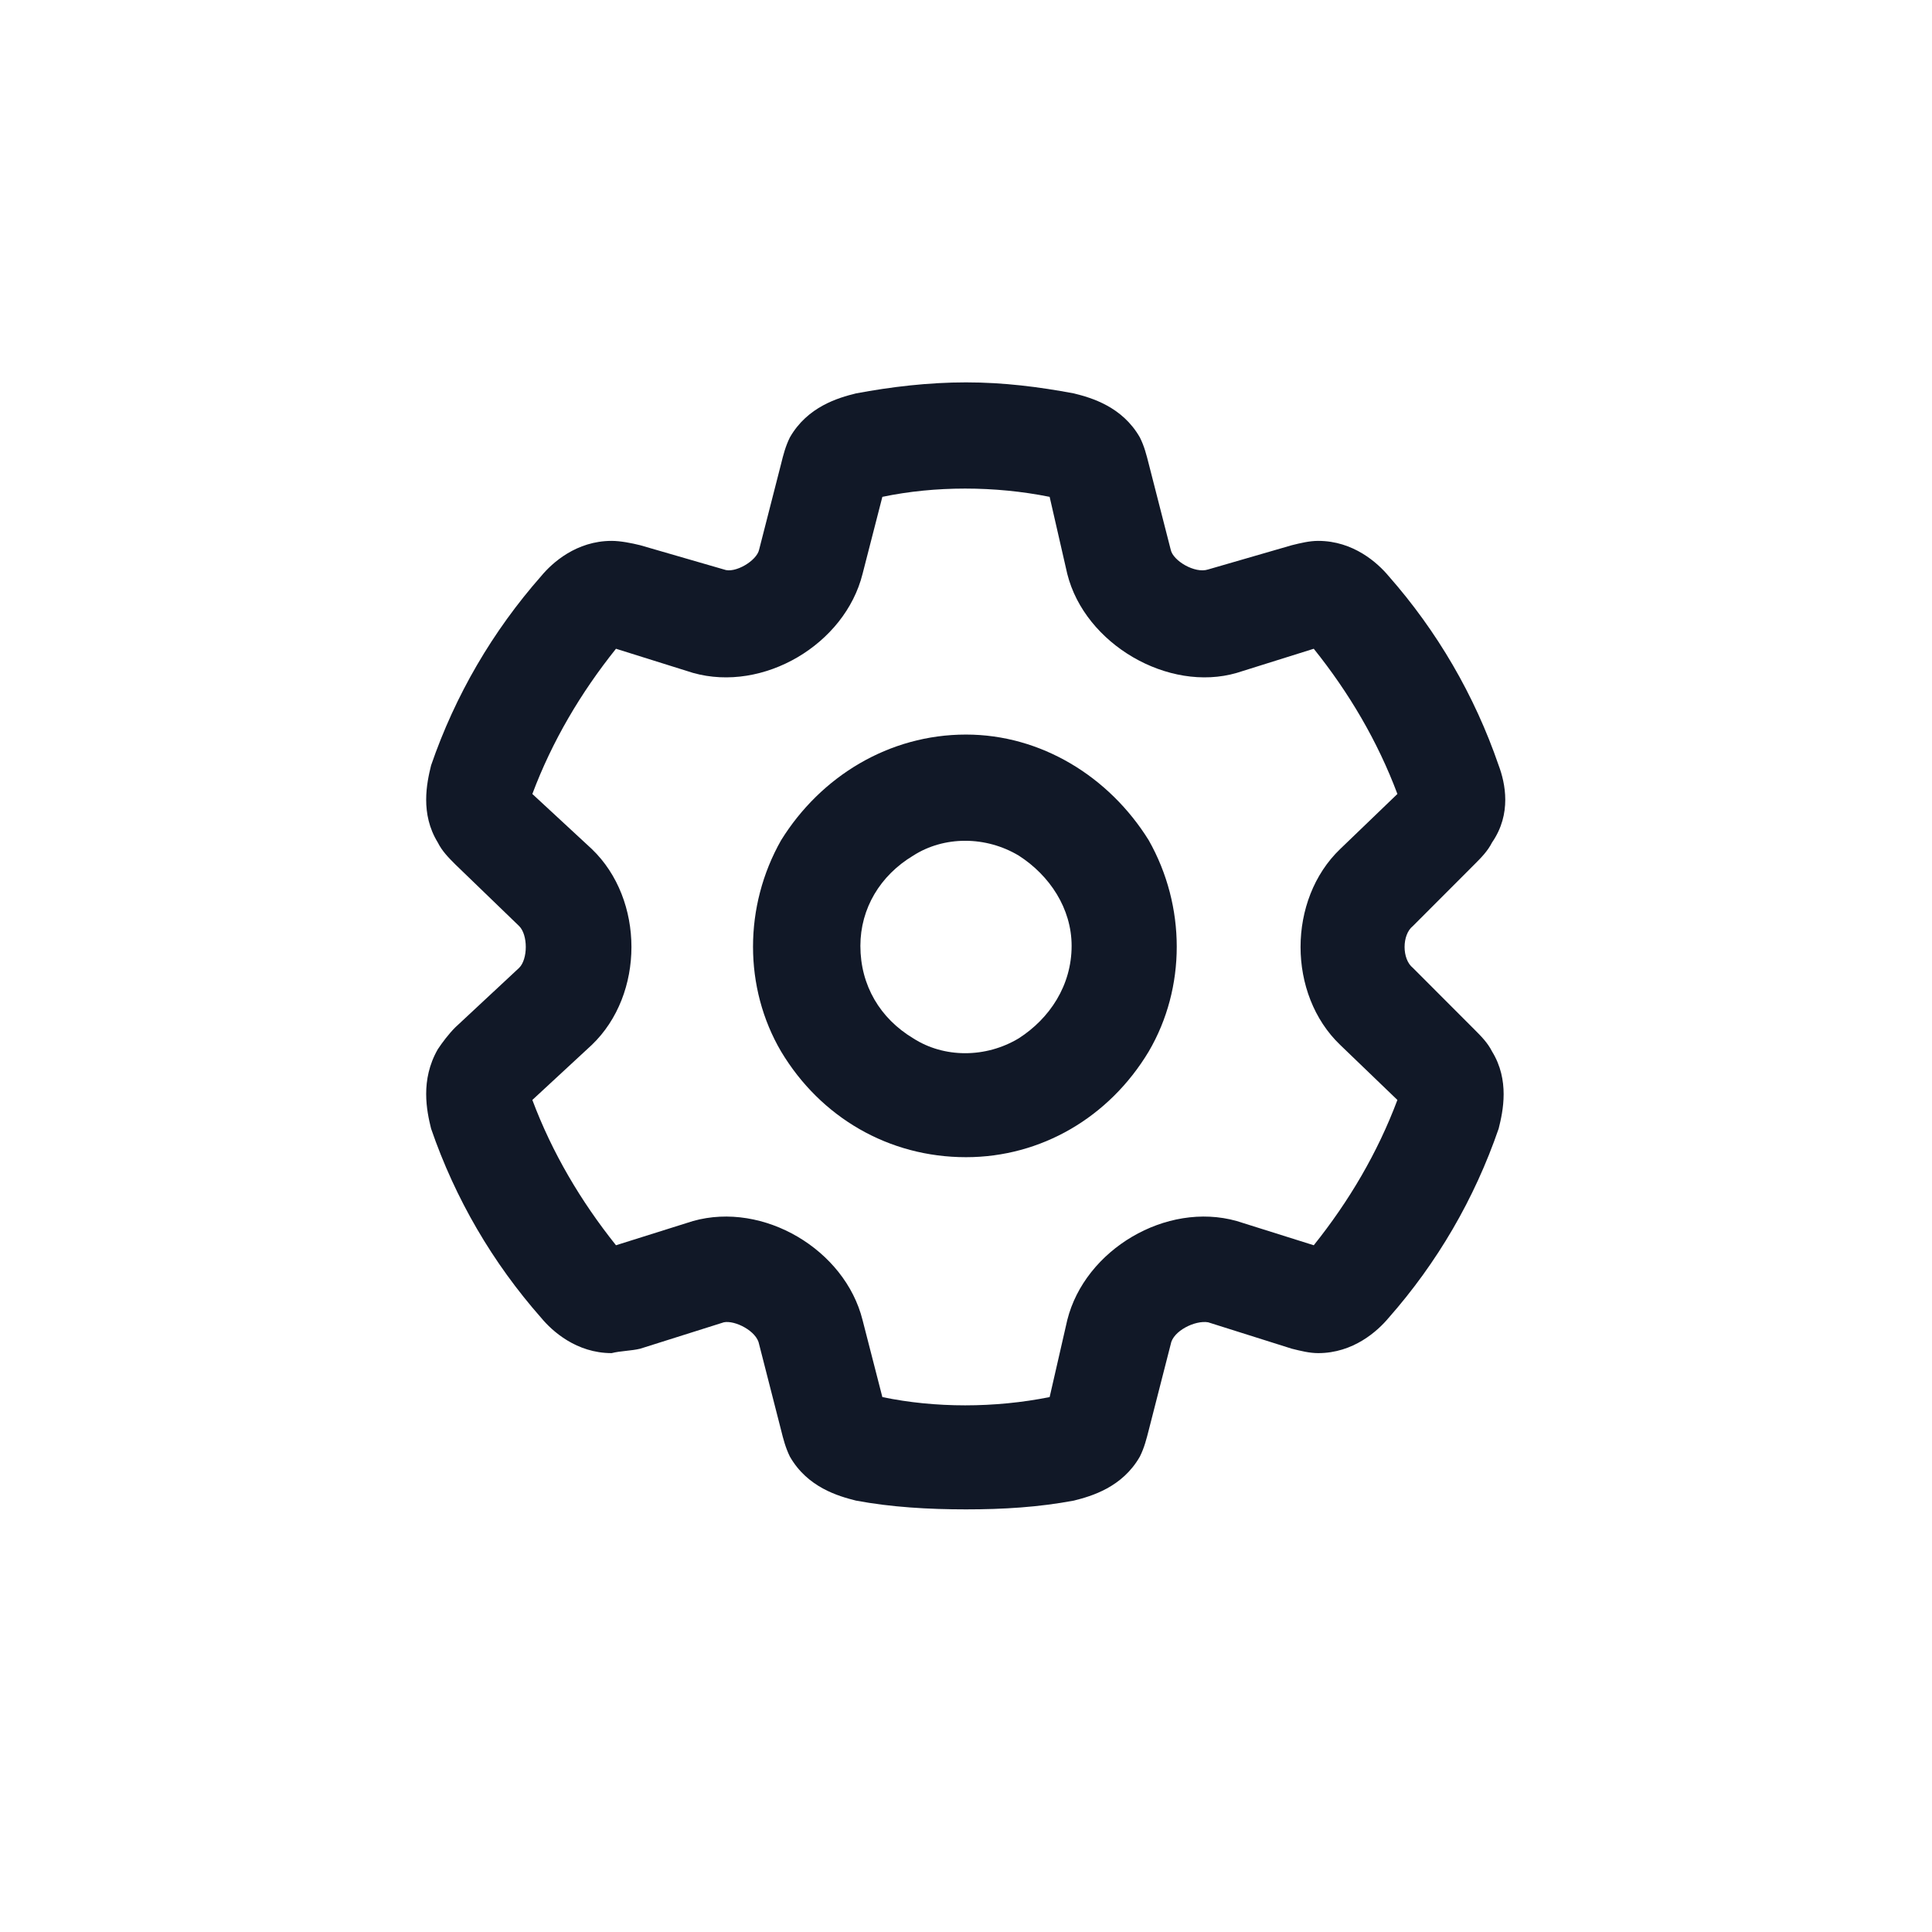 <svg width="24" height="24" viewBox="0 0 24 24" fill="none" xmlns="http://www.w3.org/2000/svg">
<path d="M12 4.75C12.465 4.75 12.902 4.805 13.34 4.887C13.559 4.941 13.941 5.051 14.16 5.434C14.215 5.543 14.242 5.652 14.27 5.762L14.543 6.828C14.57 6.965 14.844 7.129 15.008 7.074L16.047 6.773C16.156 6.746 16.266 6.719 16.375 6.719C16.812 6.719 17.113 6.992 17.25 7.156C17.852 7.84 18.316 8.633 18.617 9.508C18.699 9.727 18.781 10.109 18.535 10.465C18.48 10.574 18.398 10.656 18.316 10.738L17.551 11.504C17.414 11.613 17.414 11.914 17.551 12.023L18.316 12.789C18.398 12.871 18.48 12.953 18.535 13.062C18.754 13.418 18.672 13.801 18.617 14.02C18.316 14.895 17.852 15.688 17.25 16.371C17.113 16.535 16.812 16.809 16.375 16.809C16.266 16.809 16.156 16.781 16.047 16.754L15.008 16.426C14.844 16.398 14.57 16.535 14.543 16.699L14.27 17.766C14.242 17.875 14.215 17.984 14.16 18.094C13.941 18.477 13.559 18.586 13.34 18.641C12.902 18.723 12.465 18.75 12 18.75C11.535 18.75 11.07 18.723 10.633 18.641C10.414 18.586 10.031 18.477 9.812 18.094C9.758 17.984 9.73 17.875 9.703 17.766L9.43 16.699C9.402 16.535 9.129 16.398 8.992 16.426L7.953 16.754C7.844 16.781 7.707 16.781 7.598 16.809C7.16 16.809 6.859 16.535 6.723 16.371C6.121 15.688 5.656 14.895 5.355 14.02C5.301 13.801 5.219 13.418 5.438 13.035C5.492 12.953 5.574 12.844 5.656 12.762L6.449 12.023C6.559 11.914 6.559 11.613 6.449 11.504L5.656 10.738C5.574 10.656 5.492 10.574 5.438 10.465C5.219 10.109 5.301 9.727 5.355 9.508C5.656 8.633 6.121 7.84 6.723 7.156C6.859 6.992 7.16 6.719 7.598 6.719C7.707 6.719 7.844 6.746 7.953 6.773L8.992 7.074C9.129 7.129 9.402 6.965 9.43 6.828L9.703 5.762C9.73 5.652 9.758 5.543 9.812 5.434C10.031 5.051 10.414 4.941 10.633 4.887C11.07 4.805 11.535 4.75 12 4.75ZM10.961 6.172L10.715 7.129C10.496 8.004 9.484 8.605 8.609 8.359L7.652 8.059C7.215 8.605 6.859 9.207 6.613 9.863L7.352 10.547C8.008 11.176 8.008 12.352 7.352 12.98L6.613 13.664C6.859 14.32 7.215 14.922 7.652 15.469L8.609 15.168C9.484 14.922 10.496 15.523 10.715 16.398L10.961 17.355C11.617 17.492 12.355 17.492 13.039 17.355L13.258 16.398C13.477 15.523 14.488 14.922 15.363 15.168L16.32 15.469C16.758 14.922 17.113 14.32 17.359 13.664L16.648 12.98C15.992 12.352 15.992 11.176 16.648 10.547L17.359 9.863C17.113 9.207 16.758 8.605 16.32 8.059L15.363 8.359C14.516 8.605 13.477 8.004 13.258 7.129L13.039 6.172C12.355 6.035 11.617 6.035 10.961 6.172ZM10.688 11.75C10.688 12.242 10.934 12.652 11.344 12.898C11.727 13.145 12.246 13.145 12.656 12.898C13.039 12.652 13.312 12.242 13.312 11.75C13.312 11.285 13.039 10.875 12.656 10.629C12.246 10.383 11.727 10.383 11.344 10.629C10.934 10.875 10.688 11.285 10.688 11.75ZM12 14.375C11.043 14.375 10.195 13.883 9.703 13.062C9.238 12.27 9.238 11.258 9.703 10.438C10.195 9.645 11.043 9.125 12 9.125C12.93 9.125 13.777 9.645 14.27 10.438C14.734 11.258 14.734 12.27 14.27 13.062C13.777 13.883 12.93 14.375 12 14.375Z" fill="#111827"/>
</svg>
